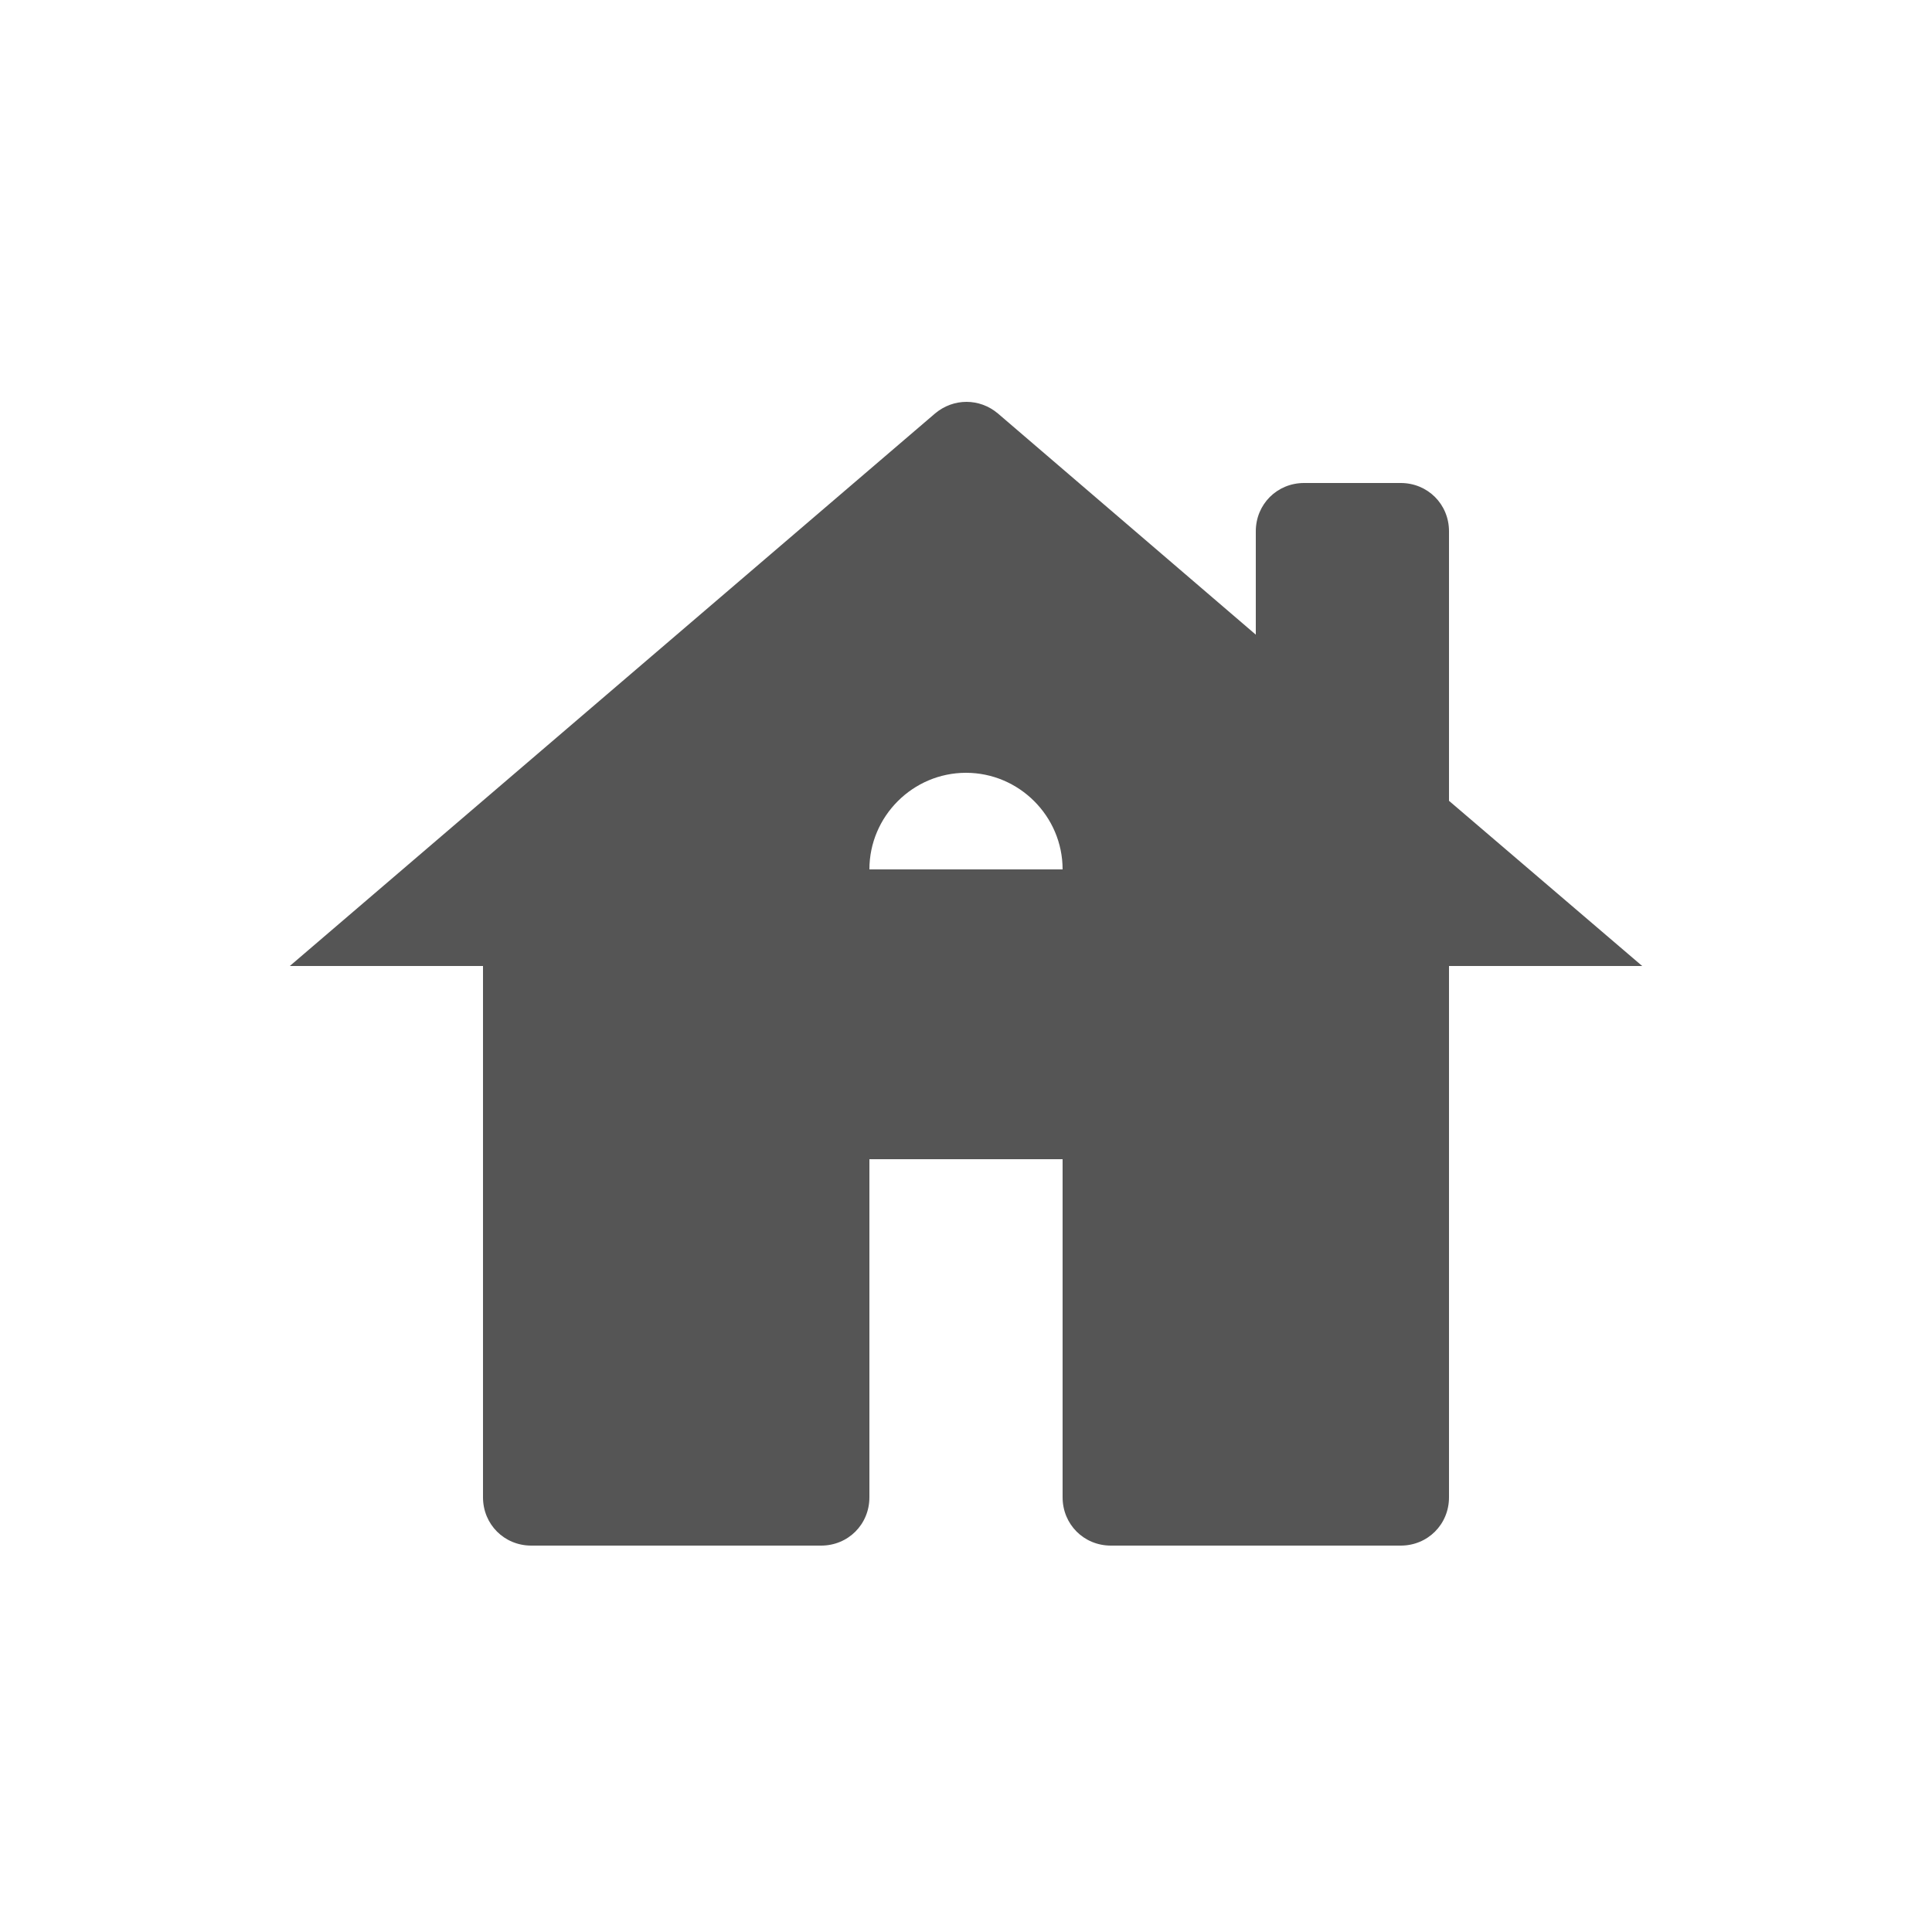 <svg fill="#555555" xmlns="http://www.w3.org/2000/svg" enable-background="new 0 0 20 20" height="20" viewBox="0 0 20 20" width="20"><g><rect fill="none" height="20" width="20"/></g><g><g><path d="M15,8.29V5.5C15,5.22,14.78,5,14.5,5h-1C13.22,5,13,5.22,13,5.5v1.07l-2.67-2.29c-0.19-0.16-0.46-0.16-0.65,0L3,10h2v5.5 C5,15.78,5.22,16,5.5,16h3C8.78,16,9,15.78,9,15.5V12h2v3.5c0,0.28,0.22,0.5,0.5,0.5h3c0.28,0,0.5-0.22,0.5-0.5V10h2L15,8.29z M9,9c0-0.55,0.45-1,1-1c0.55,0,1,0.45,1,1H9z"/></g></g></svg>